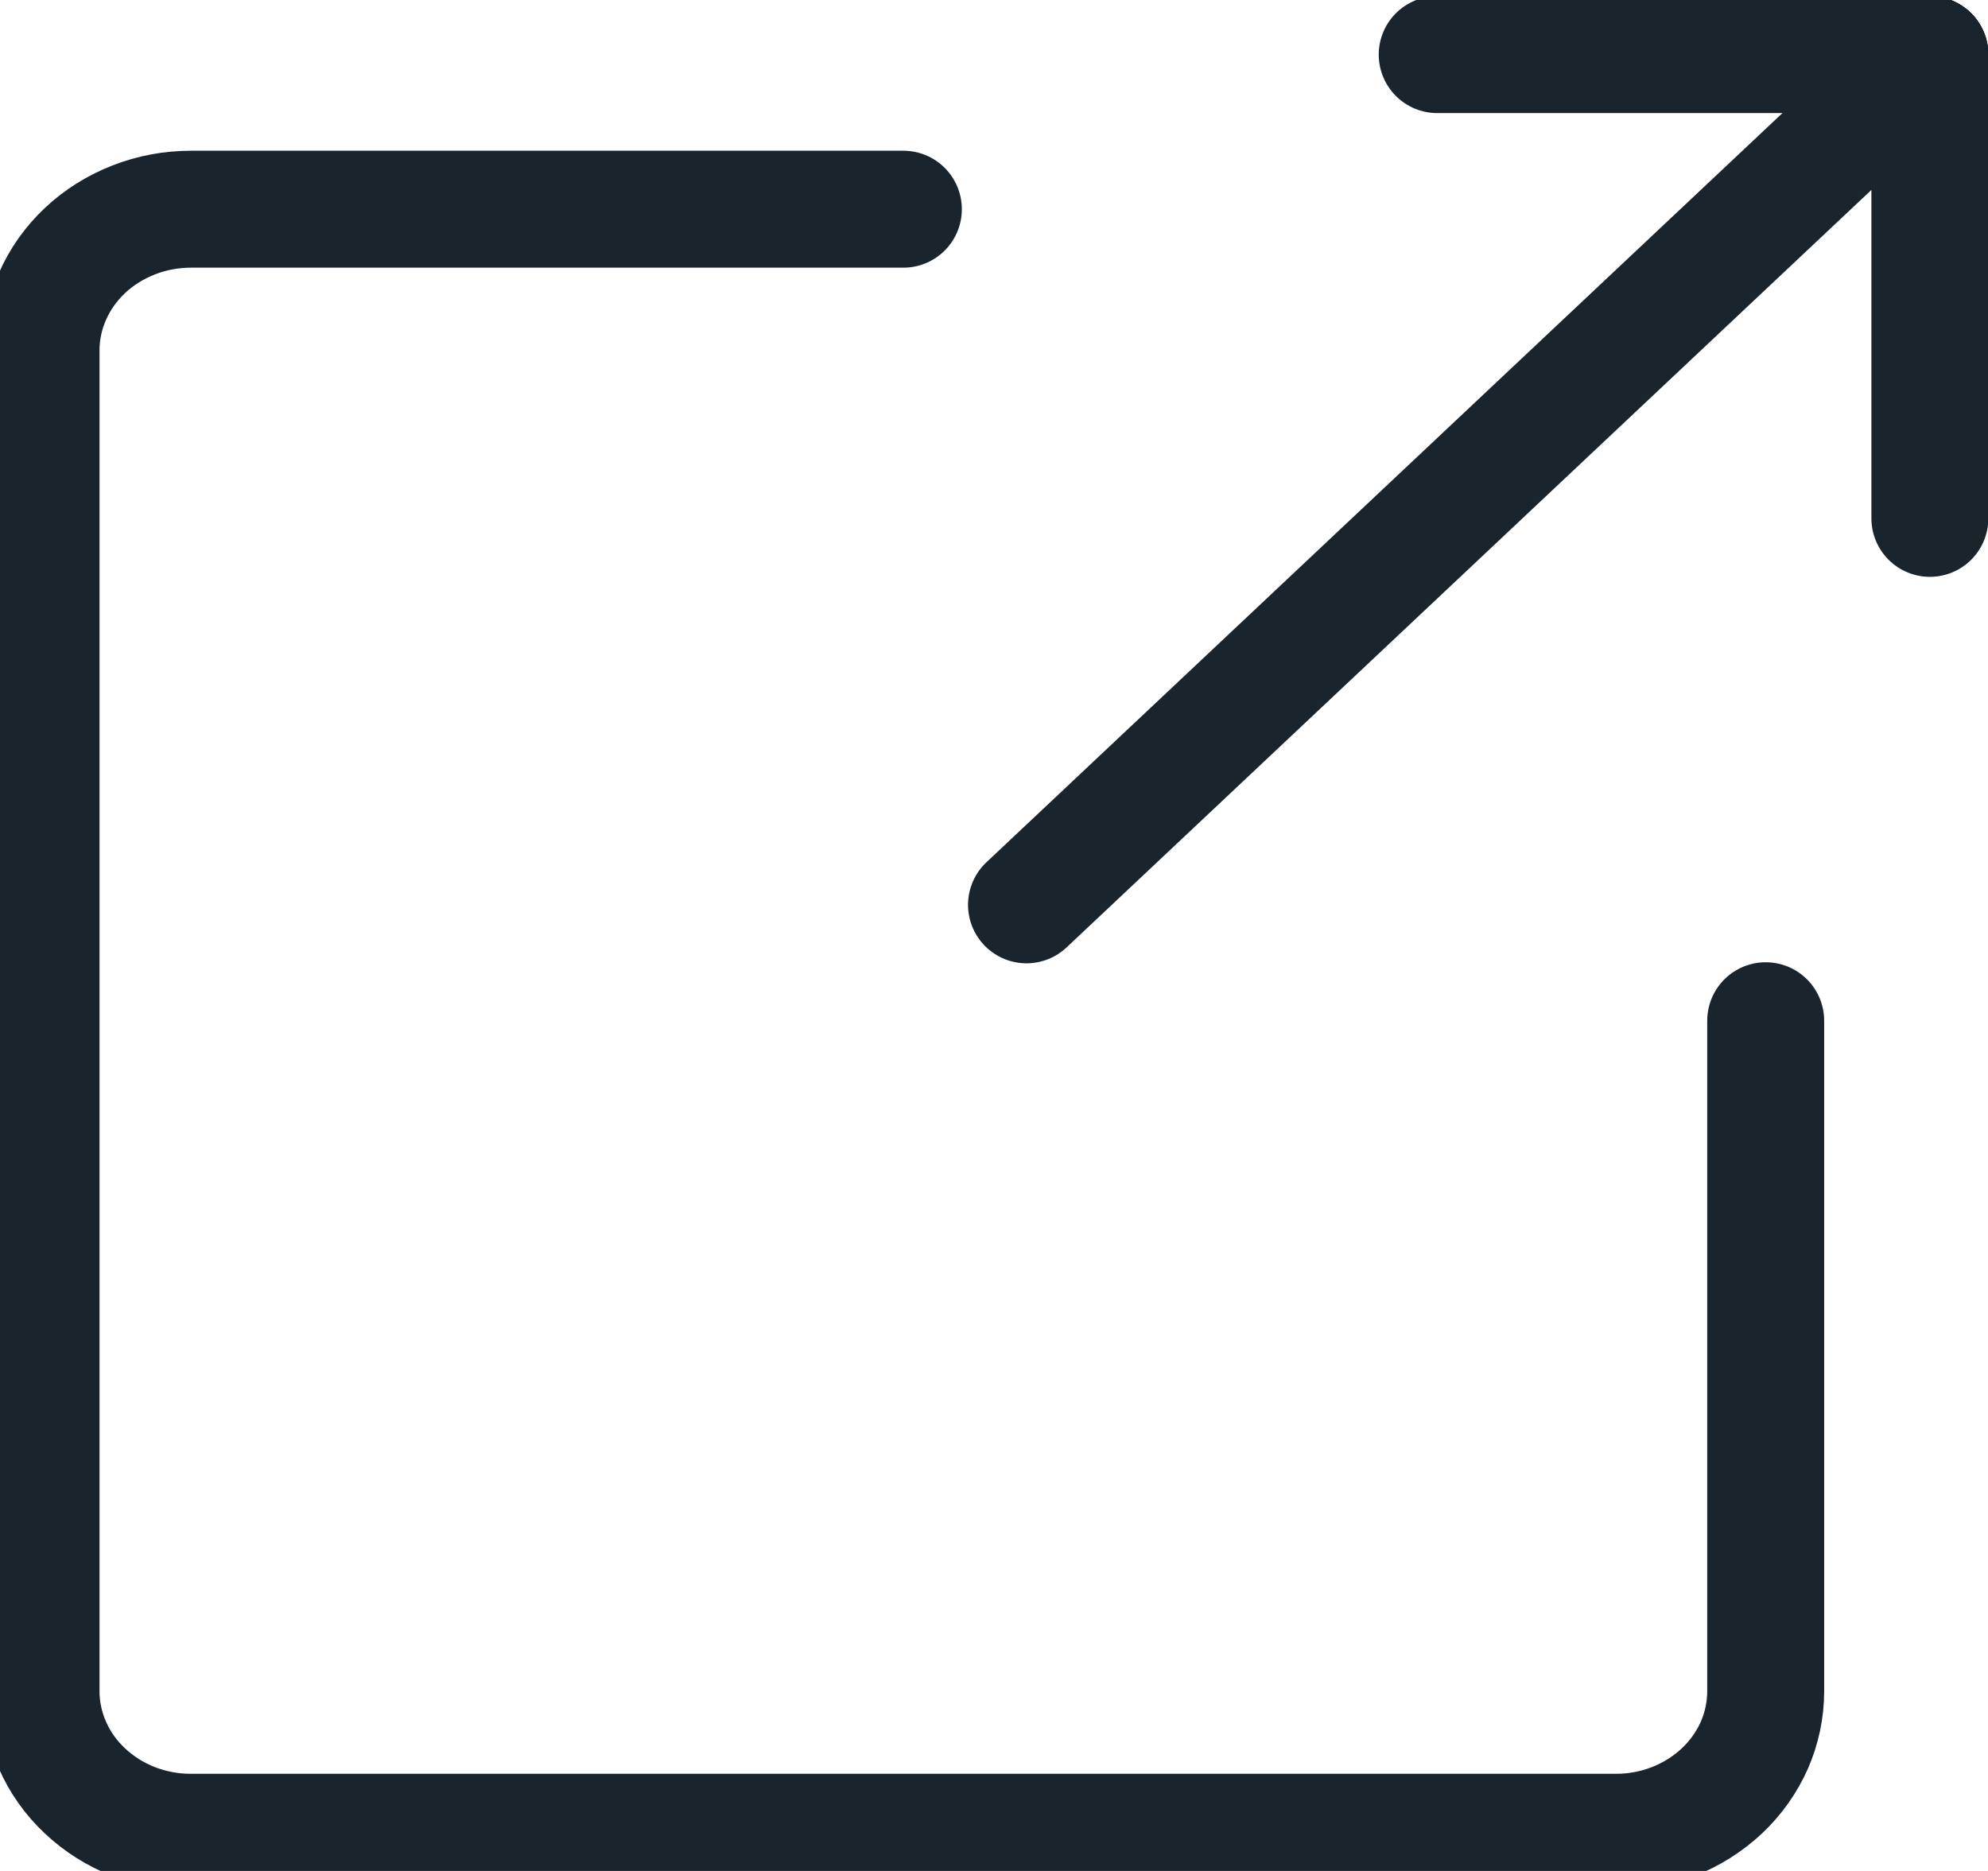 <svg width="17" height="16" viewBox="0 0 17 16" fill="none" xmlns="http://www.w3.org/2000/svg">
<g clip-path="url(#clip0_216_13310)">
<path d="M15.099 8.729V14.463C15.099 14.621 15.066 14.778 15.002 14.925C14.937 15.071 14.843 15.204 14.724 15.316C14.604 15.428 14.463 15.517 14.307 15.578C14.152 15.638 13.985 15.67 13.817 15.669H1.634C1.465 15.67 1.298 15.638 1.143 15.578C0.987 15.517 0.846 15.428 0.727 15.316C0.607 15.204 0.513 15.071 0.449 14.925C0.384 14.778 0.351 14.621 0.351 14.463V2.996C0.351 2.838 0.384 2.681 0.449 2.534C0.513 2.388 0.607 2.255 0.727 2.142C0.846 2.03 0.987 1.942 1.143 1.881C1.298 1.82 1.465 1.789 1.634 1.789H7.725" stroke="#1A242D" stroke-linecap="round" stroke-linejoin="round"/>
<path d="M12.29 0.467H16.503" stroke="#1A242D" stroke-linecap="round" stroke-linejoin="round"/>
<path d="M16.503 4.433V0.467" stroke="#1A242D" stroke-linecap="round" stroke-linejoin="round"/>
<path d="M8.778 7.738L16.503 0.467" stroke="#1A242D" stroke-linecap="round" stroke-linejoin="round"/>
</g>
<defs>
<clipPath id="clip0_216_13310">
<rect width="17" height="16" fill="white"/>
</clipPath>
</defs>
</svg>
